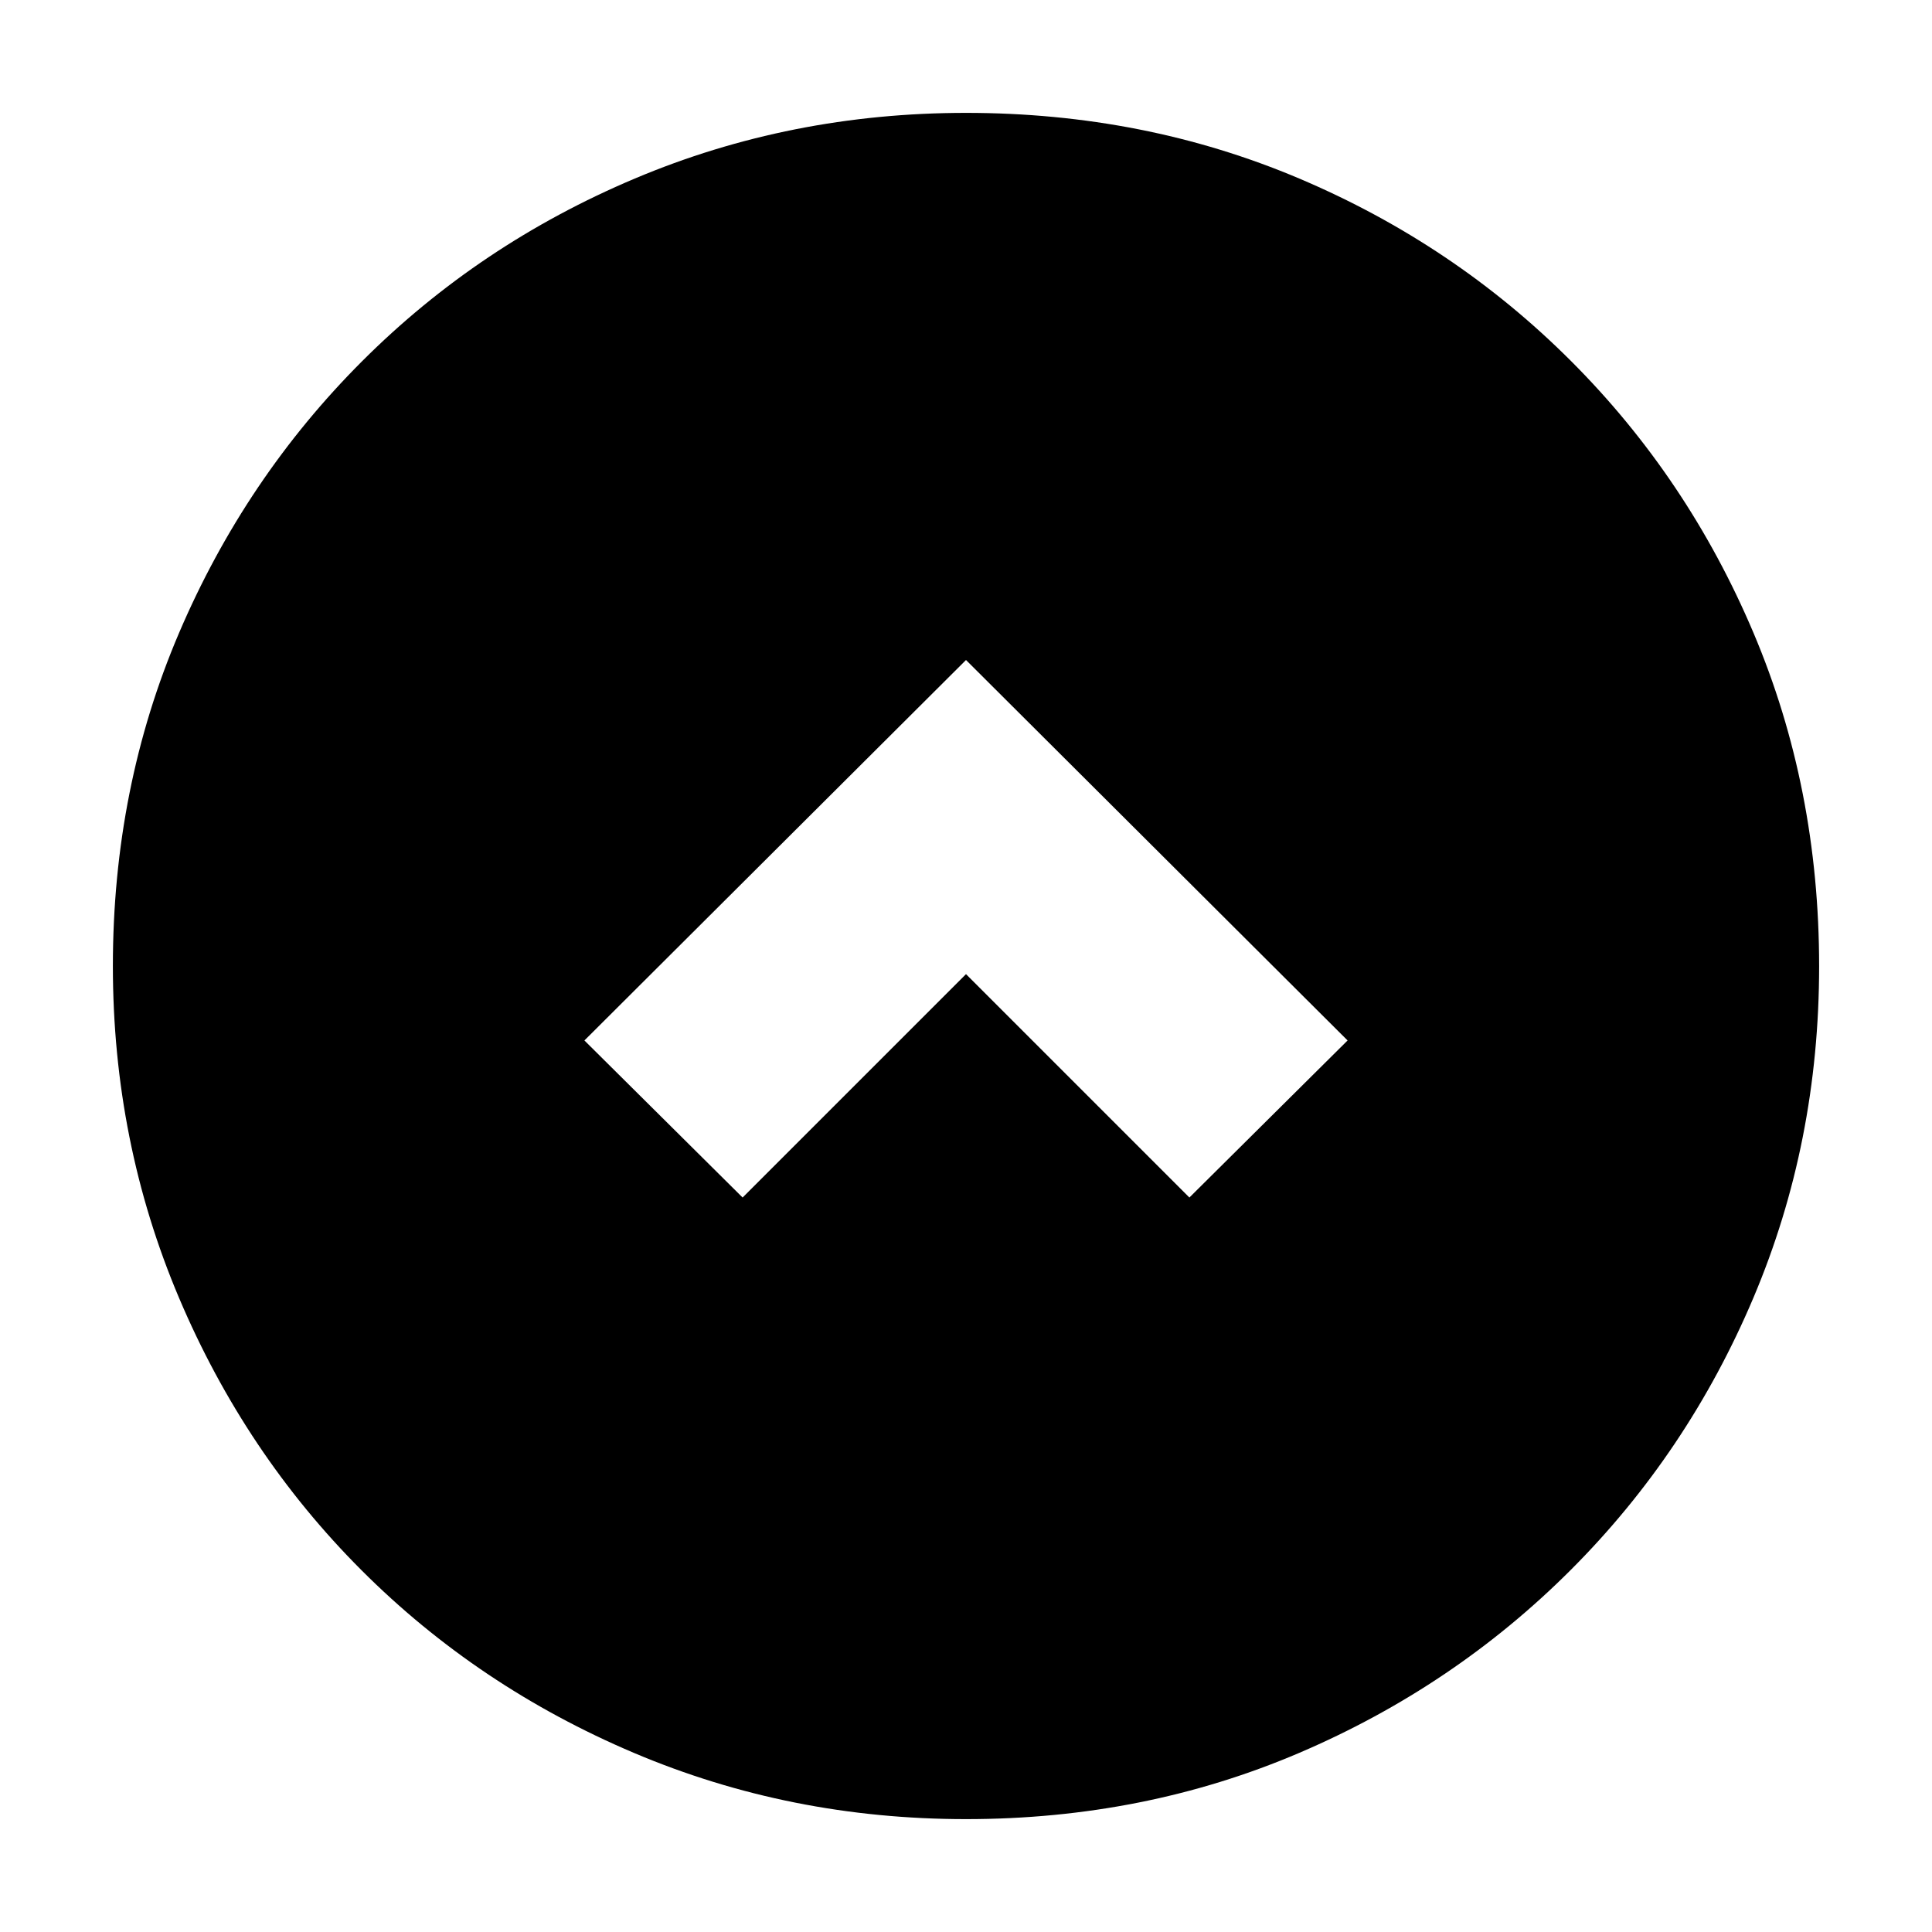 <svg xmlns="http://www.w3.org/2000/svg" height="20" viewBox="0 -960 960 960" width="20"><path d="m480-475.956 111 111L669.609-443 480-632.044 290.391-443 369-364.956l111-111Zm0 419.87q-87.336 0-164.864-32.85-77.529-32.85-135.439-90.761-57.911-57.91-90.76-135.439Q56.086-392.664 56.086-480q0-88.592 32.908-165.563 32.909-76.971 91.012-135.034 58.103-58.062 135.438-90.689Q392.78-903.913 480-903.913q88.582 0 165.571 32.617 76.988 32.618 135.048 90.677 58.059 58.06 90.677 135.075 32.617 77.015 32.617 165.627 0 87.613-32.627 164.71-32.627 77.097-90.689 135.2-58.063 58.103-135.034 91.012Q568.592-56.086 480-56.086Z"/></svg>